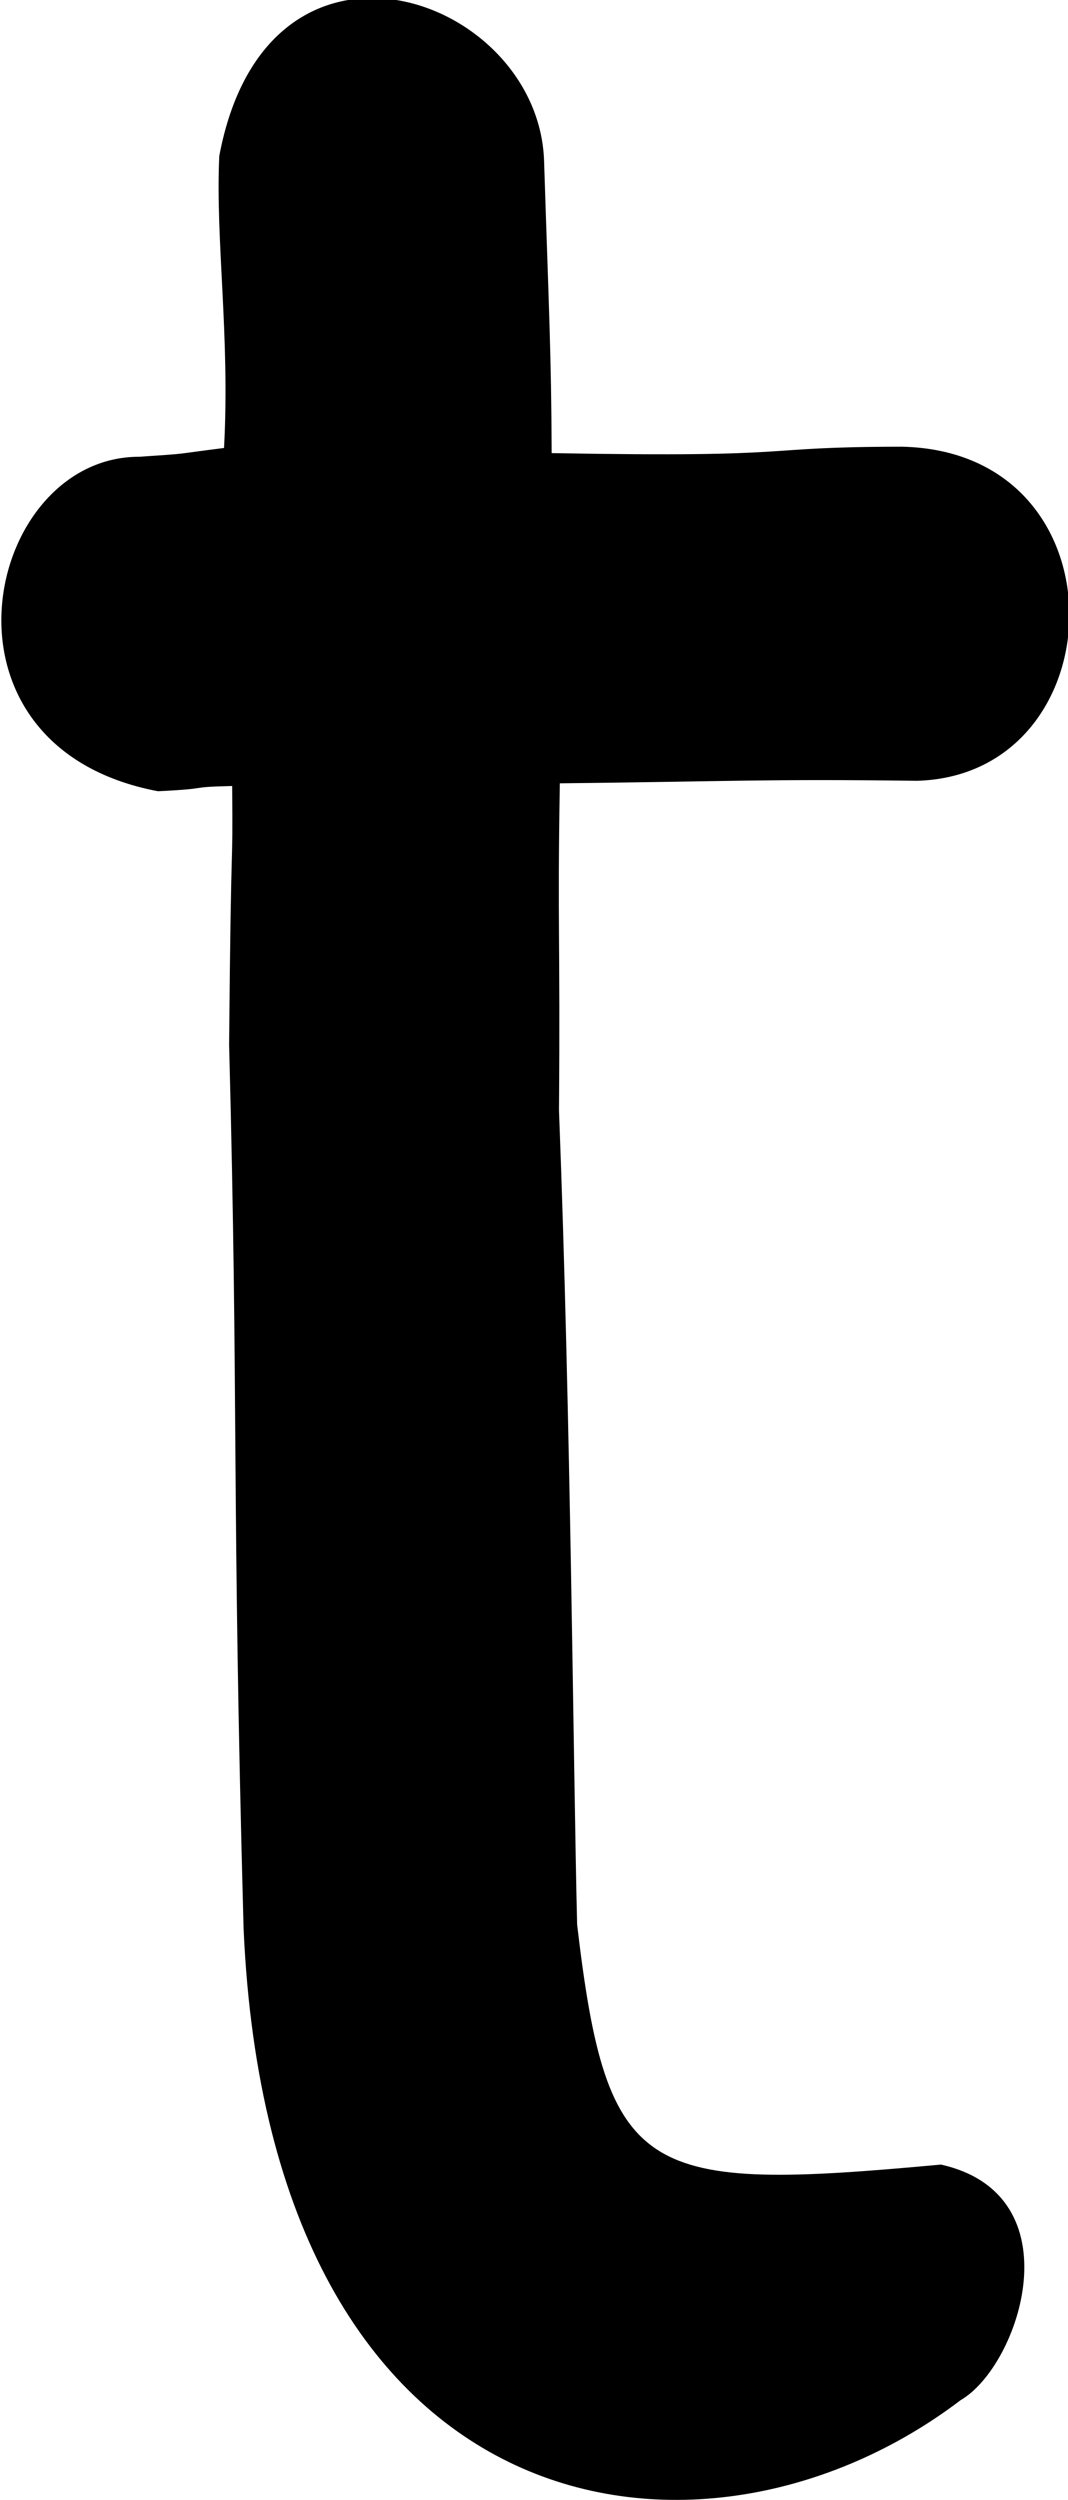 <?xml version="1.0" encoding="UTF-8" standalone="no"?>
<!-- Created with Inkscape (http://www.inkscape.org/) -->

<svg
   xmlns:dc="http://purl.org/dc/elements/1.1/"
   xmlns:cc="http://creativecommons.org/ns#"
   xmlns:rdf="http://www.w3.org/1999/02/22-rdf-syntax-ns#"
   xmlns:svg="http://www.w3.org/2000/svg"
   xmlns="http://www.w3.org/2000/svg"
   xmlns:sodipodi="http://sodipodi.sourceforge.net/DTD/sodipodi-0.dtd"
   xmlns:inkscape="http://www.inkscape.org/namespaces/inkscape"
   id="svg4610"
   version="1.1"
   inkscape:version="0.91 r13725"
   width="396.35"
   height="927.831"
   viewBox="0 0 396.35 927.831"
   sodipodi:docname="en_lower_t.svg">
  <defs
     id="defs4614" />
  <sodipodi:namedview
     pagecolor="#ffffff"
     bordercolor="#666666"
     borderopacity="1"
     objecttolerance="10"
     gridtolerance="10"
     guidetolerance="10"
     inkscape:pageopacity="0"
     inkscape:pageshadow="2"
     inkscape:window-width="1597"
     inkscape:window-height="1036"
     id="namedview4612"
     showgrid="false"
     inkscape:zoom="0.61532888"
     inkscape:cx="39.602712"
     inkscape:cy="547.48066"
     inkscape:window-x="151"
     inkscape:window-y="0"
     inkscape:window-maximized="0"
     inkscape:current-layer="svg4610"
     fit-margin-top="0"
     fit-margin-left="0"
     fit-margin-right="0"
     fit-margin-bottom="0" />
  <path
     style="fill:#000000"
     d="M 90.397,715.66 C 85.908,550.38 88.622,525.086 85.027,387.691 c 0.749,-87.44 1.461,-60.136 1.131,-95.999 -17.795,0.421 -6.645,0.938 -27.556,1.944 C -29.285,276.963 -5.694,169.315 51.763,169.507 71.571,168.157 62.662,168.824 83.141,166.248 85.385,124.862 79.921,89.113 81.377,57.886 99.204,-37.064 199.503,-1.859 201.904,59.36 c 1.749,54.399 2.696,71.976 2.827,108.796 96.822,1.737 73.196,-2.311 129.909,-2.383 83.909,1.73 80.081,121.84 5.685,123.991 -56.259,-0.728 -67.201,0.215 -132.563,0.935 -0.916,54.859 0.197,56.508 -0.315,121.27 4.416,114.89 5.27,242.326 6.732,302.258 11.131,94.621 24.364,99.281 135.019,89.067 50.193,11.293 29.257,74.718 7.32,87.416 -95.808,72.91 -256.294,49.753 -266.12,-175.048 z"
     id="path4620"
     inkscape:connector-curvature="0"
     sodipodi:nodetypes="ccccccccccccccccc" />
</svg>
